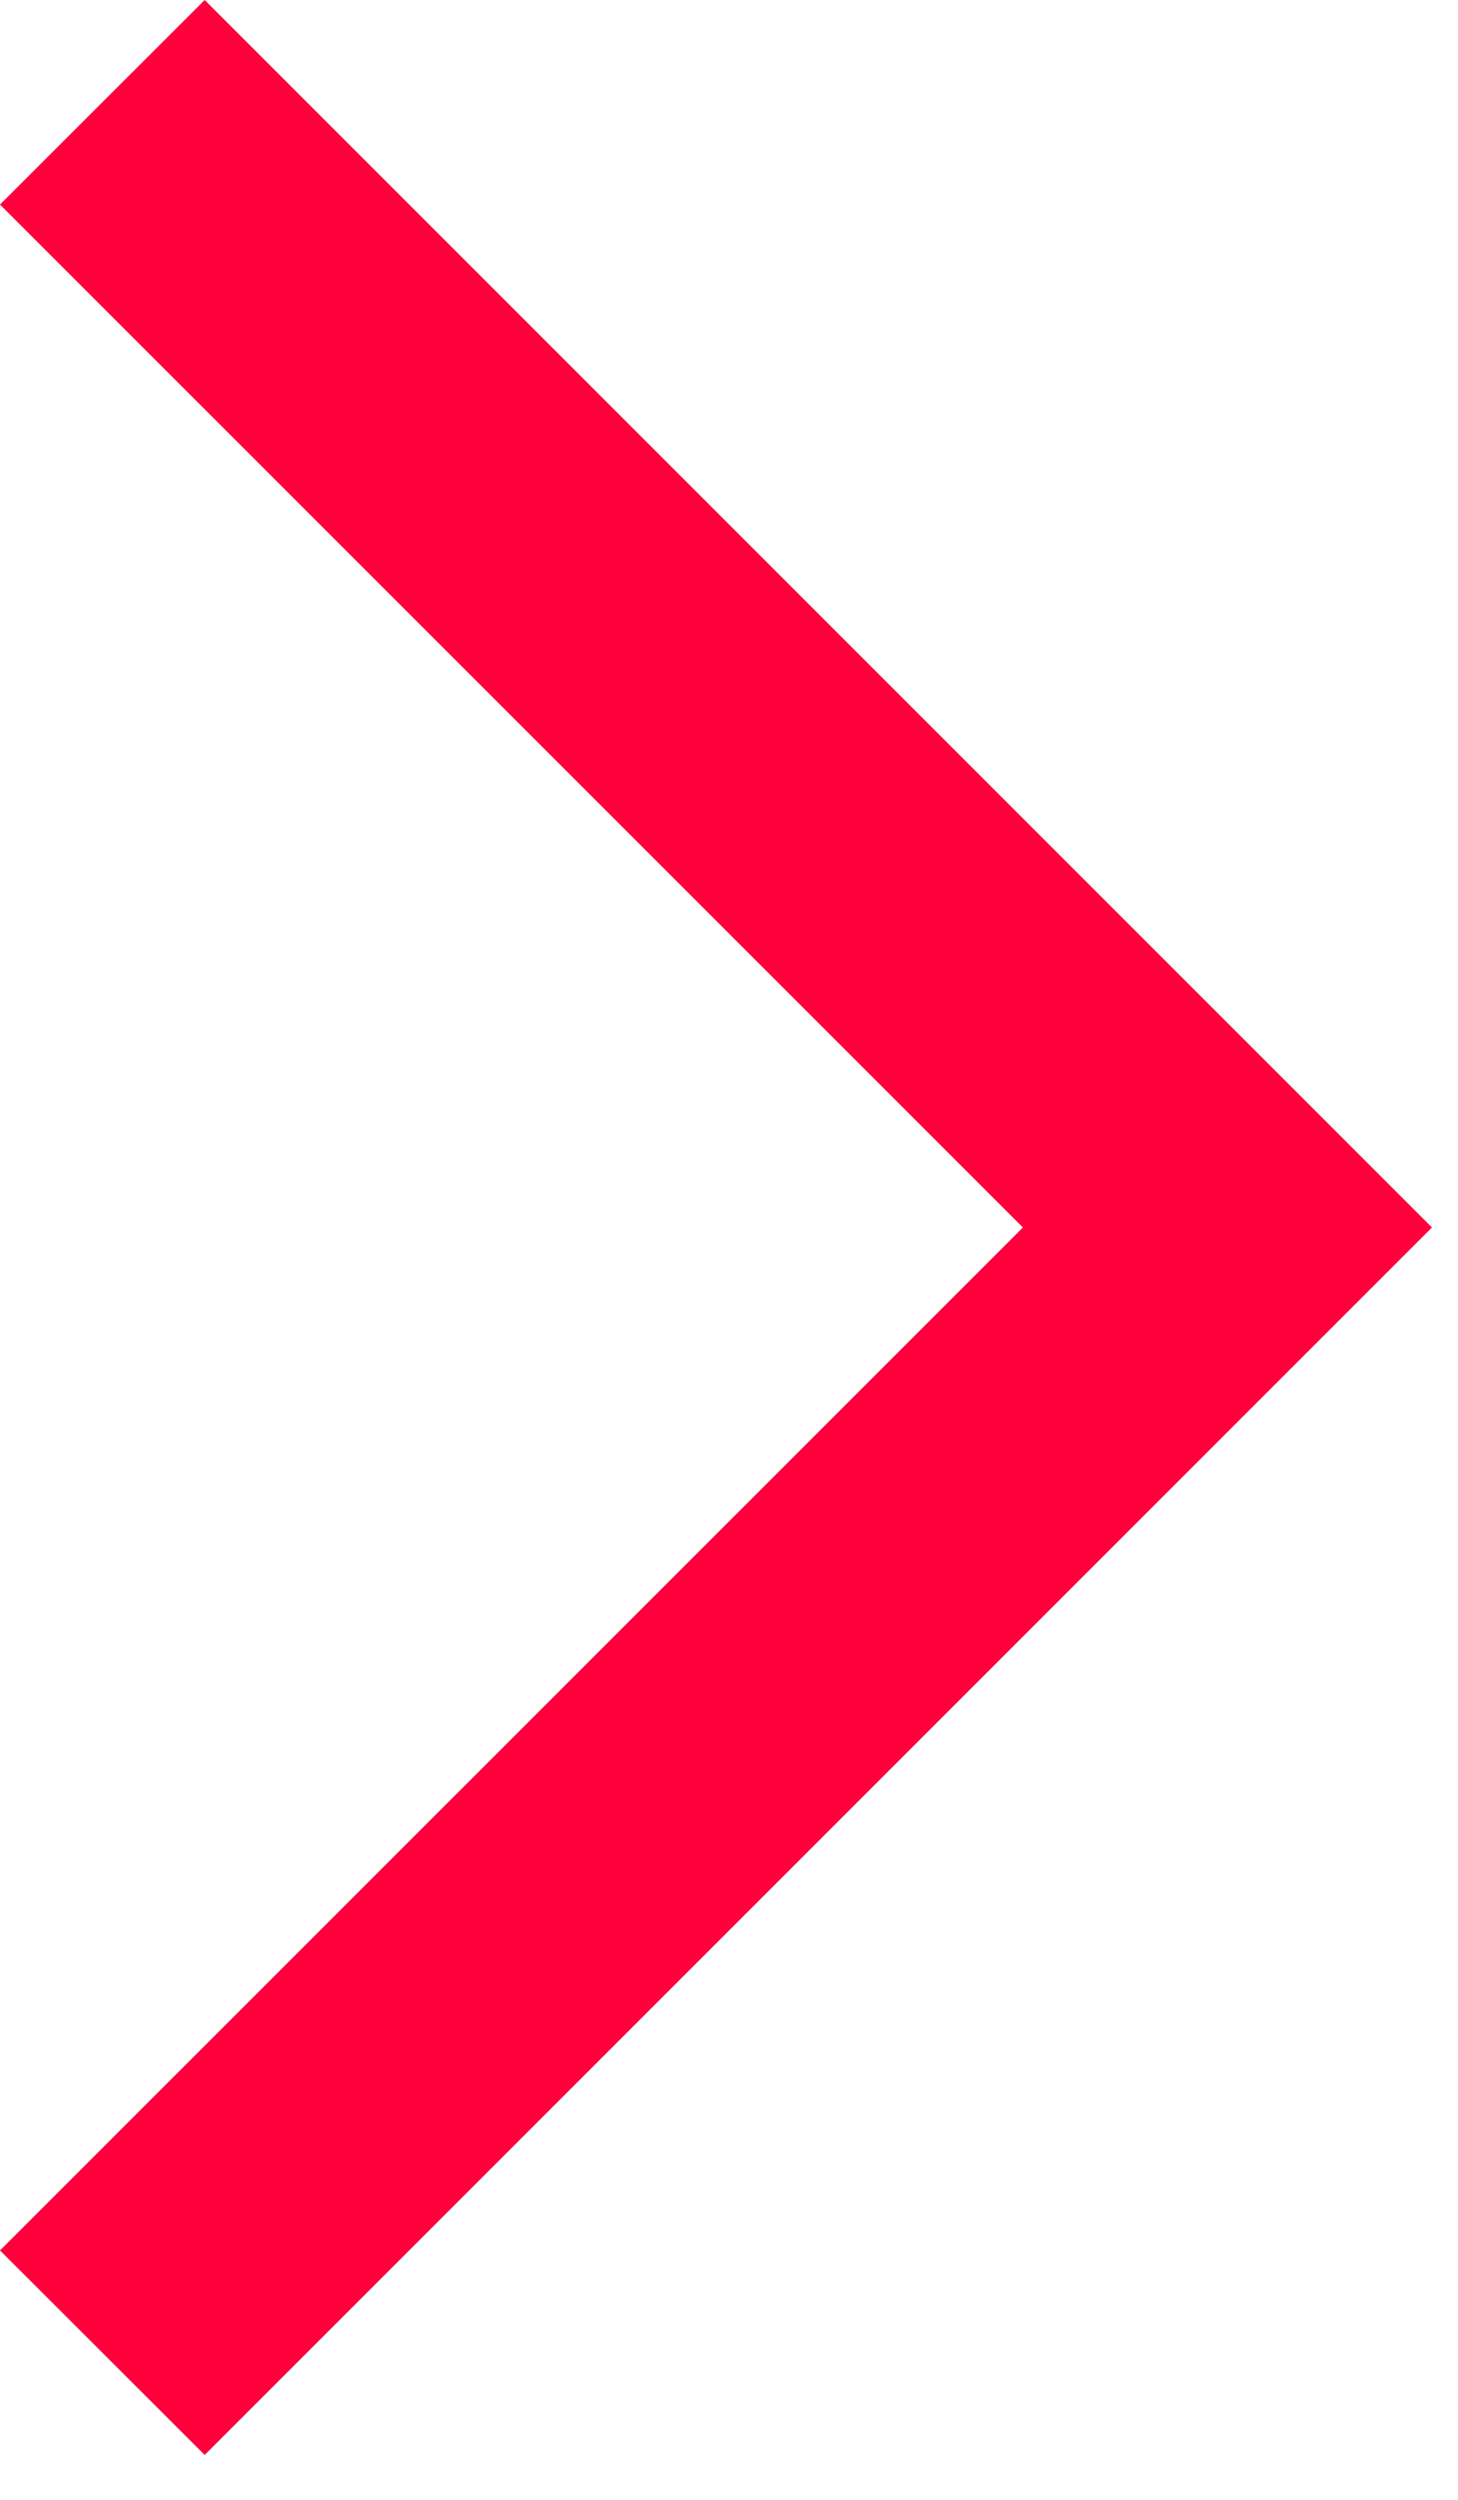<svg width="21" height="36" viewBox="0 0 21 36" fill="none" xmlns="http://www.w3.org/2000/svg">
<path d="M2.948 35.354L20.625 17.677L2.948 7.62939e-05L0 2.946L14.733 17.677L0 32.408L2.948 35.354Z" fill="#FF003D"/>
</svg>
